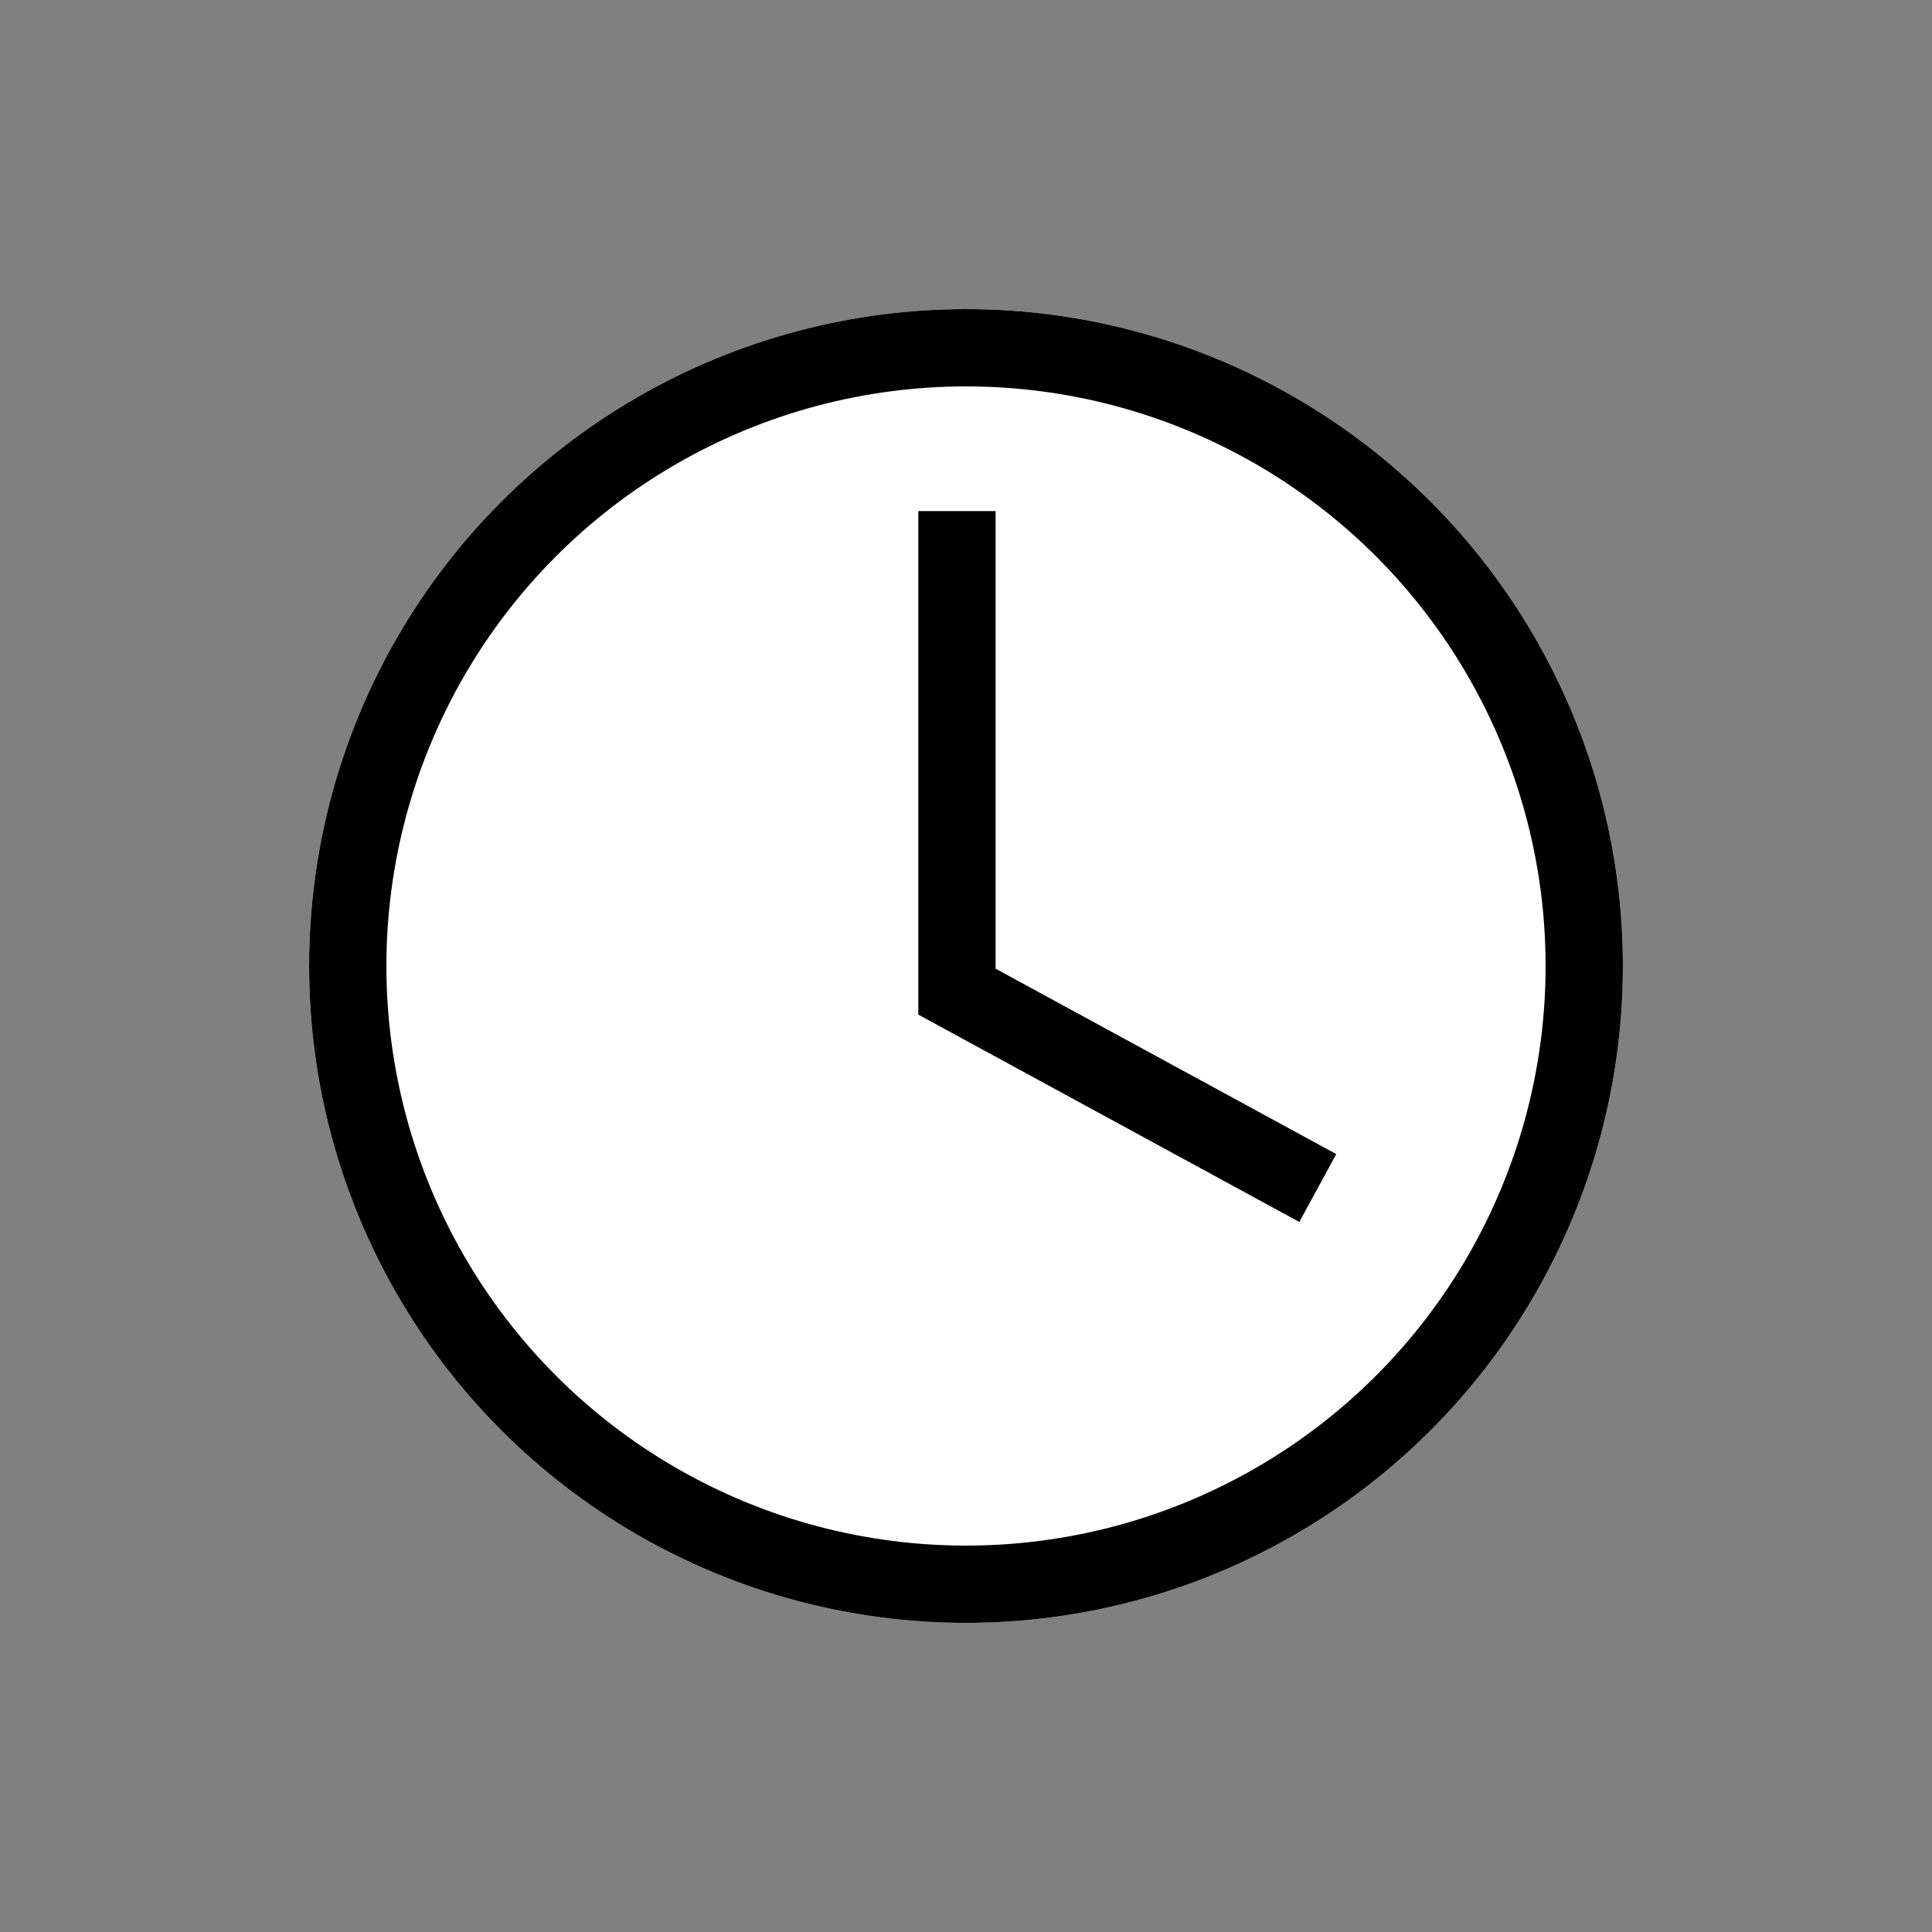 <svg xmlns="http://www.w3.org/2000/svg" width="25" height="25" viewBox="0 0 25 25">
  <rect x="0" y="0" width="25" height="25" fill="#808080" stroke="none"/>
  <g id="그룹_727" data-name="그룹 727" transform="translate(0)">
    <rect id="사각형_324" data-name="사각형 324" width="25" height="25" transform="translate(0)" fill="none"/>
    <g id="타원_85" data-name="타원 85" transform="translate(4 4)" fill="#fff" stroke="#000" stroke-width="1">
      <circle cx="8.5" cy="8.5" r="8.5" stroke="none"/>
      <circle cx="8.5" cy="8.5" r="8" fill="none"/>
    </g>
    <path id="패스_264" data-name="패스 264" d="M-7470.617,8060.613v6.219l4.669,2.541" transform="translate(7483 -8054)" fill="none" stroke="#000" stroke-width="1"/>
  </g>
</svg>
